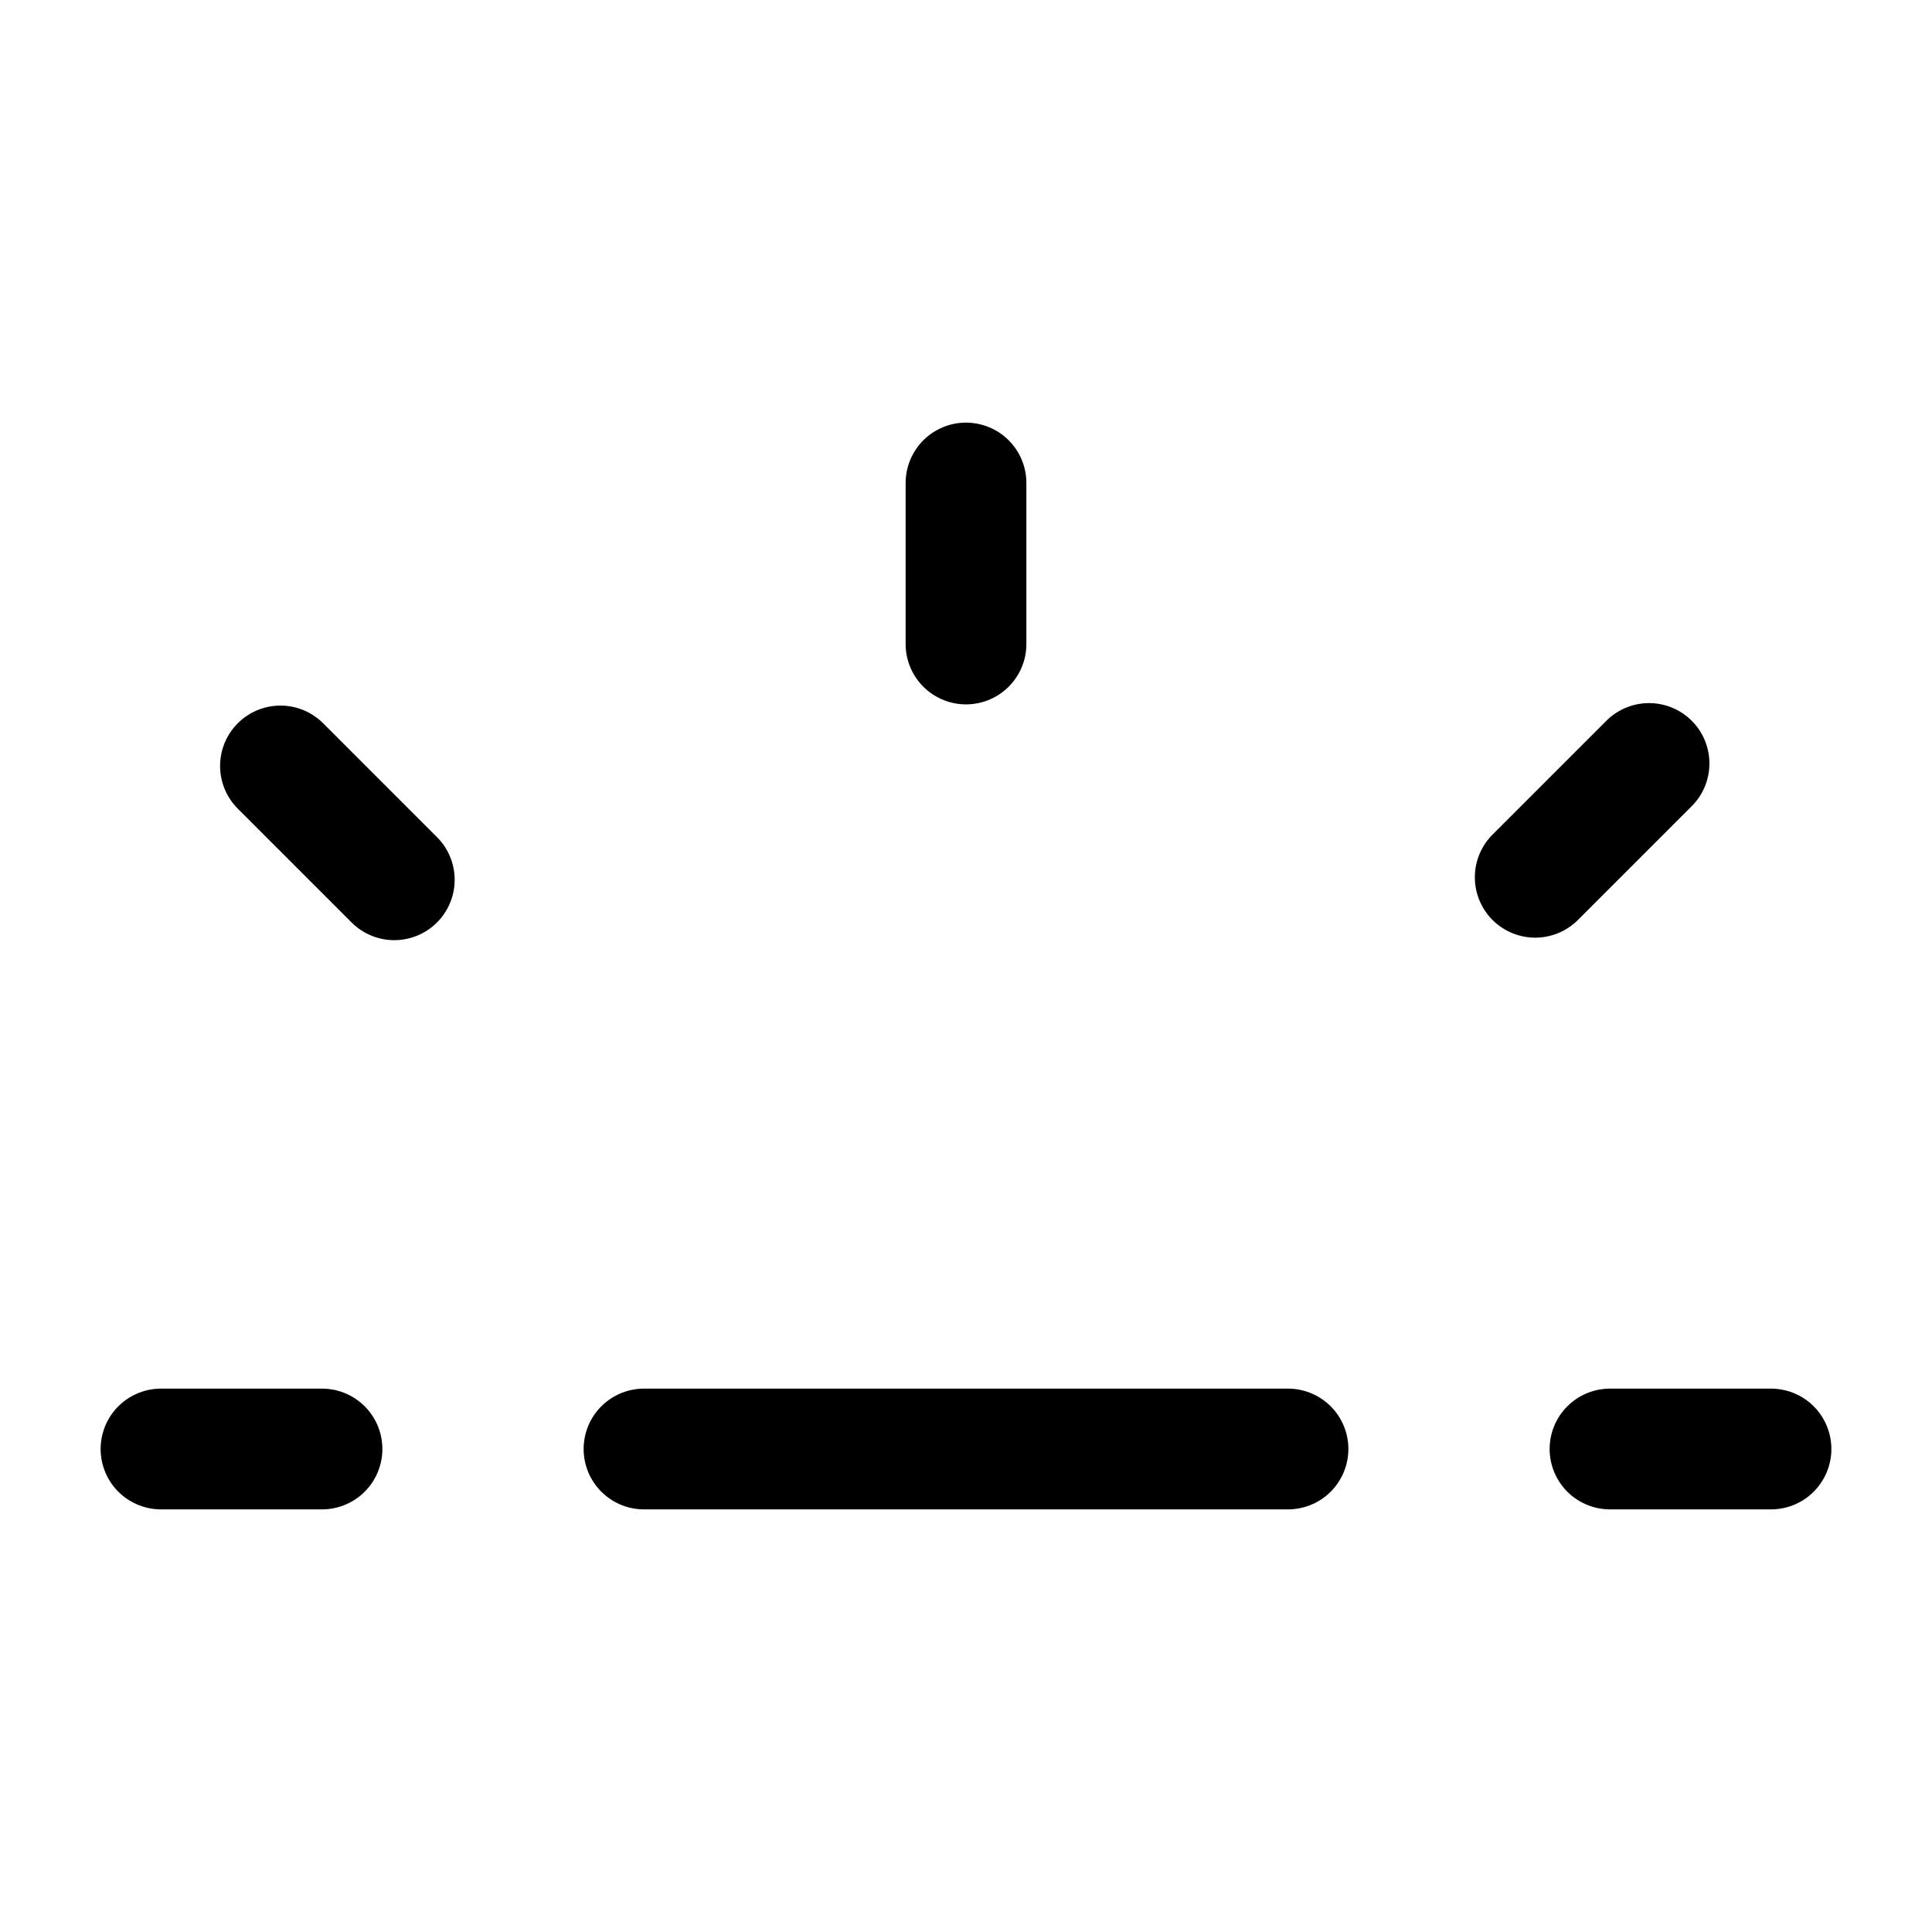 <svg width="24" height="24" viewBox="0 0 24 24" fill="none" xmlns="http://www.w3.org/2000/svg">
<path d="M16 18H8" stroke="black" stroke-width="1.5" stroke-miterlimit="10" stroke-linecap="round" stroke-linejoin="round"/>
<path d="M22 18C22 18 21.552 18 21 18C20.448 18 20 18 20 18C20 18 20.448 18 21 18C21.552 18 22 18 22 18Z" stroke="black" stroke-width="1.5" stroke-miterlimit="10" stroke-linejoin="round"/>
<path d="M4 18C4 18 3.552 18 3 18C2.448 18 2 18 2 18C2 18 2.448 18 3 18C3.552 18 4 18 4 18Z" stroke="black" stroke-width="1.5" stroke-miterlimit="10" stroke-linejoin="round"/>
<path d="M12 7C12 7.552 12 8 12 8C12 8 12 7.552 12 7ZM12 7C12 6.448 12 6 12 6C12 6 12 6.448 12 7Z" stroke="black" stroke-width="1.5" stroke-miterlimit="10" stroke-linejoin="round"/>
<path d="M4.191 10.222C4.582 10.612 4.898 10.929 4.898 10.929C4.898 10.929 4.582 10.612 4.191 10.222ZM4.191 10.222C3.8 9.831 3.484 9.515 3.484 9.515C3.484 9.515 3.8 9.831 4.191 10.222Z" stroke="black" stroke-width="1.5" stroke-miterlimit="10" stroke-linejoin="round"/>
<path d="M20.485 9.484C20.485 9.484 20.168 9.801 19.778 10.191C19.387 10.582 19.071 10.898 19.071 10.898C19.071 10.898 19.387 10.582 19.778 10.191C20.168 9.801 20.485 9.484 20.485 9.484Z" stroke="black" stroke-width="1.5" stroke-miterlimit="10" stroke-linejoin="round"/>
</svg>
